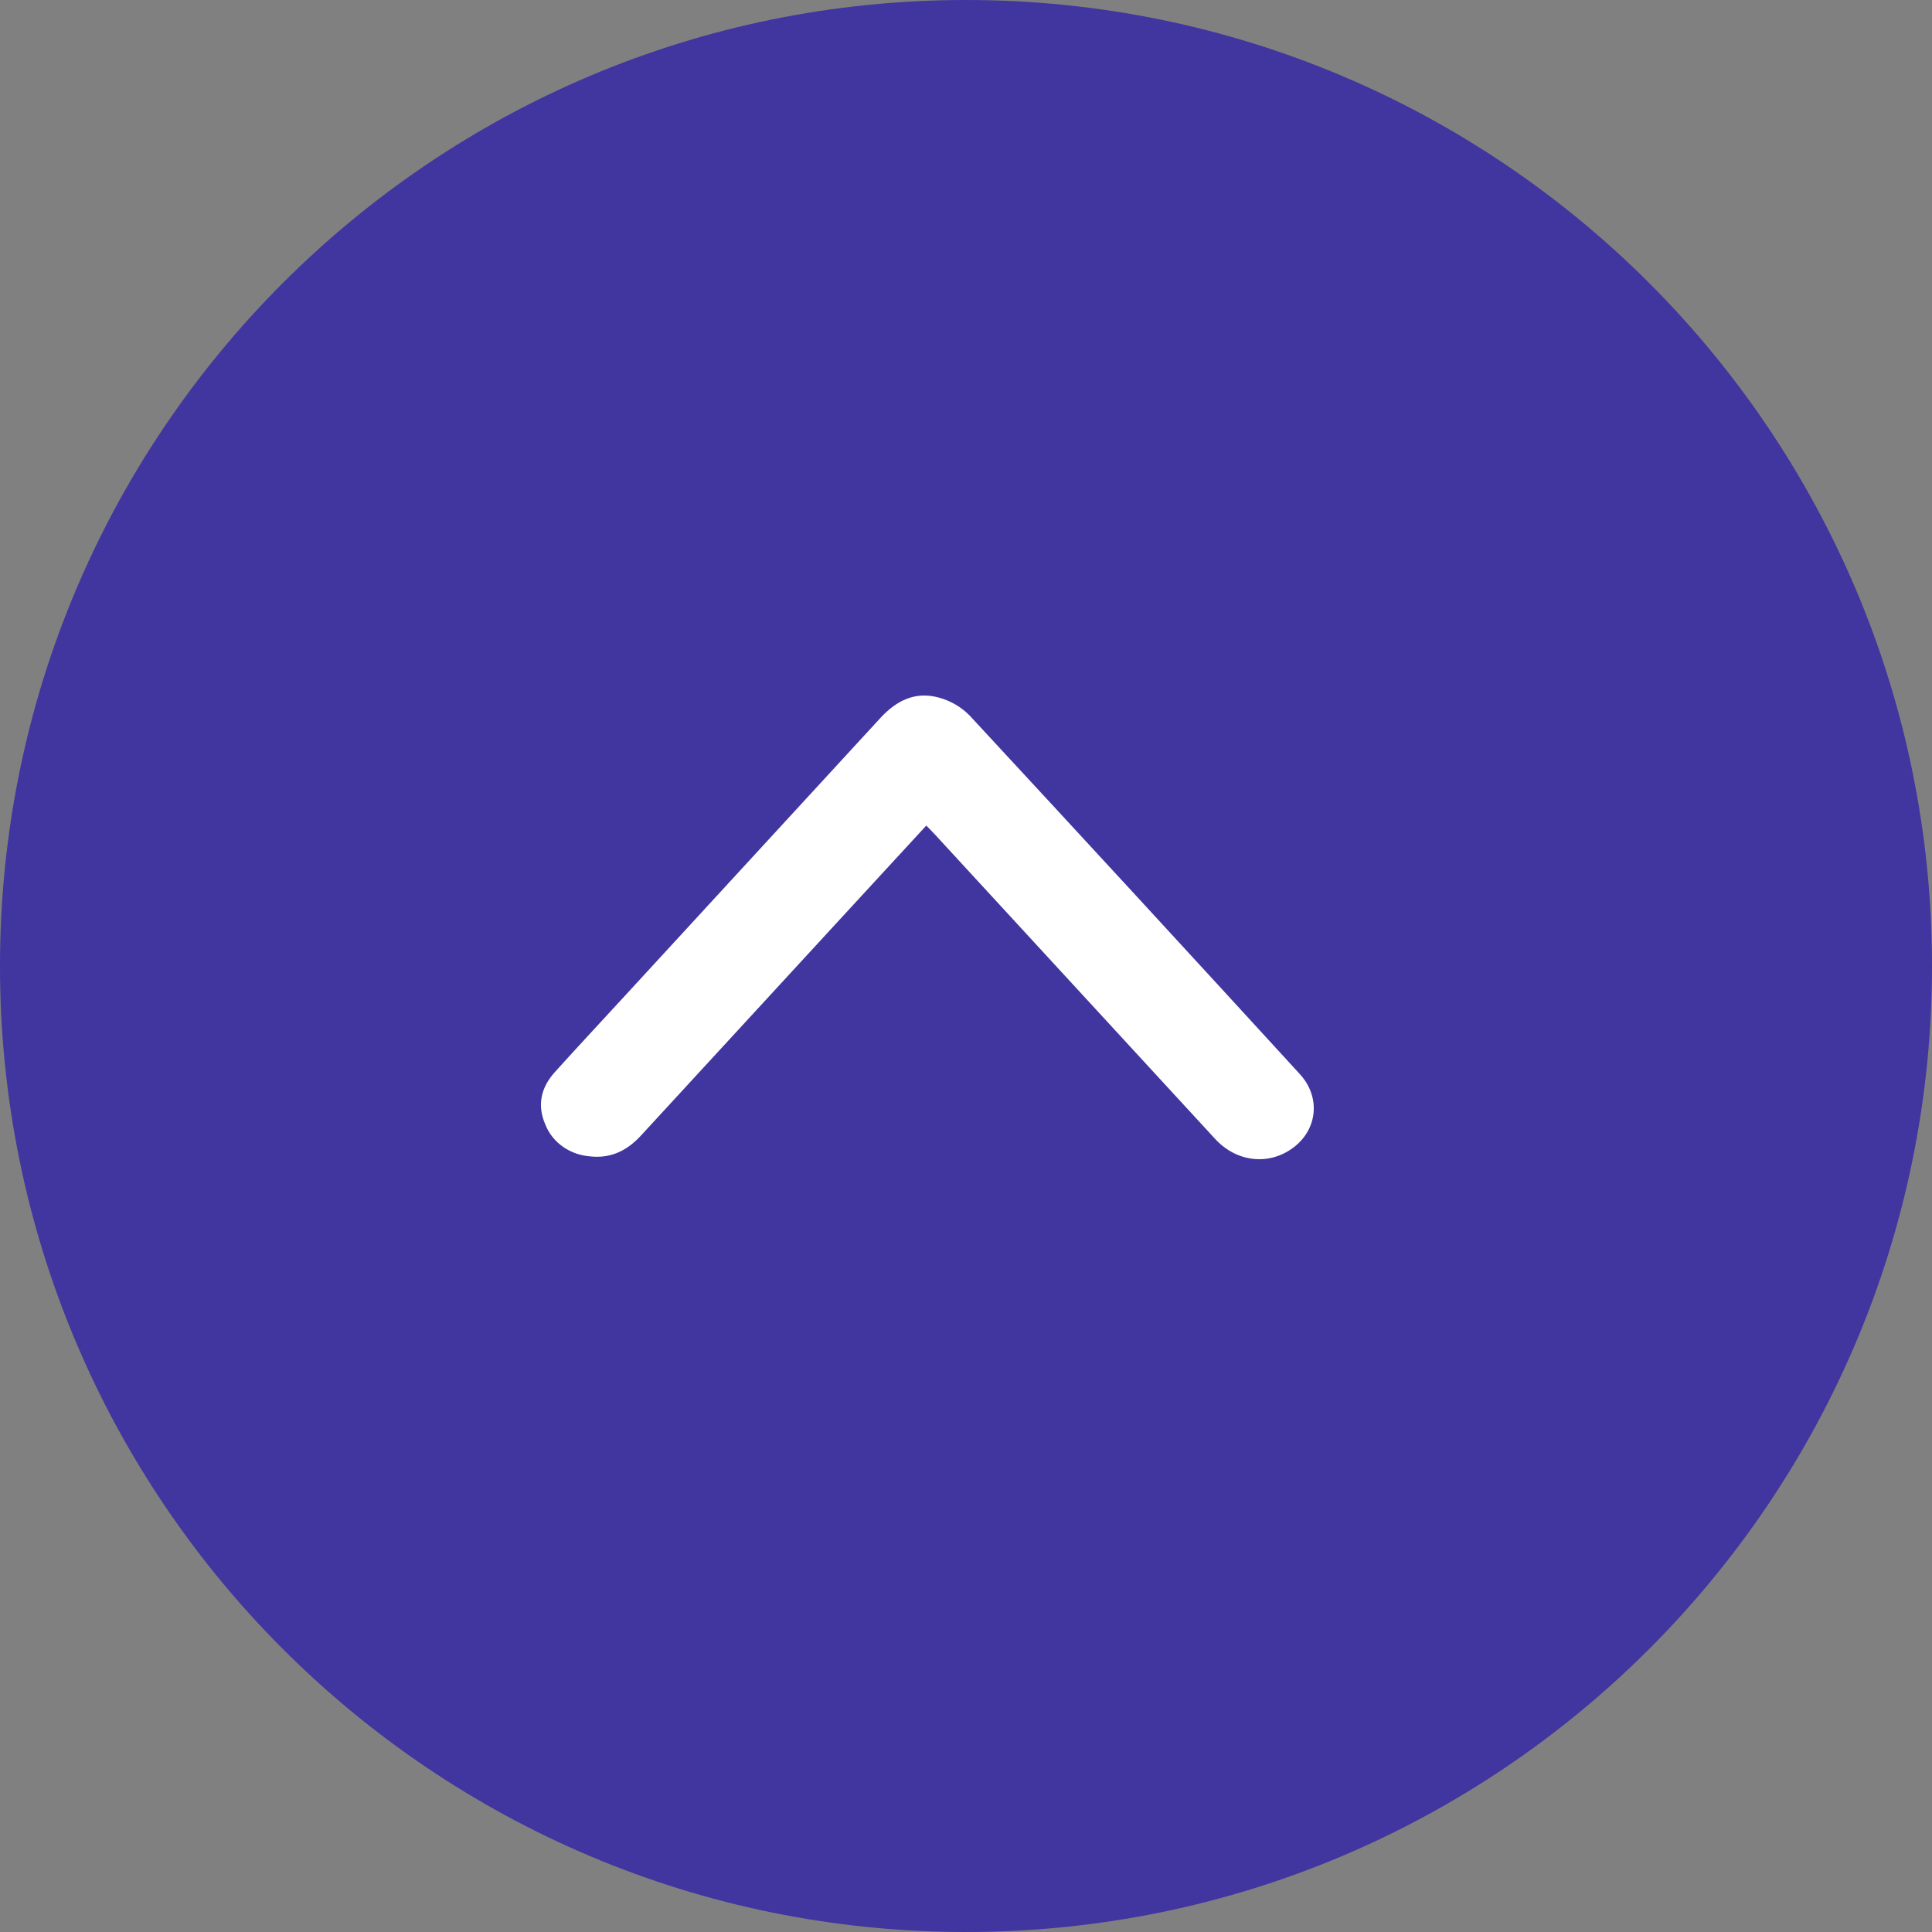 <svg width="25" height="25" viewBox="0 0 25 25" fill="none" xmlns="http://www.w3.org/2000/svg">
<rect x="0" y="0" width="25" height="25" fill="#808080" stroke="none"/>
<path d="M25 12.5C25 19.404 19.404 25 12.5 25C5.596 25 0 19.404 0 12.5C0 5.596 5.596 0 12.5 0C19.404 0 25 5.596 25 12.5Z" fill="#41359F"/>
<path d="M11.986 10.683C11.65 11.048 11.322 11.404 10.994 11.76C10.094 12.738 9.195 13.715 8.295 14.693C8.122 14.882 7.912 14.993 7.641 14.964C7.513 14.955 7.389 14.912 7.286 14.84C7.183 14.768 7.104 14.67 7.059 14.557C6.949 14.31 6.995 14.079 7.177 13.876C7.48 13.54 7.79 13.208 8.097 12.874C9.195 11.681 10.293 10.487 11.39 9.293C11.594 9.07 11.839 8.941 12.15 9.027C12.303 9.069 12.441 9.15 12.548 9.26C13.977 10.802 15.401 12.349 16.82 13.899C17.088 14.191 17.052 14.604 16.746 14.842C16.433 15.086 16.006 15.044 15.725 14.739C14.518 13.428 13.311 12.117 12.105 10.806C12.07 10.767 12.032 10.73 11.986 10.683Z" fill="white"/>
</svg>
